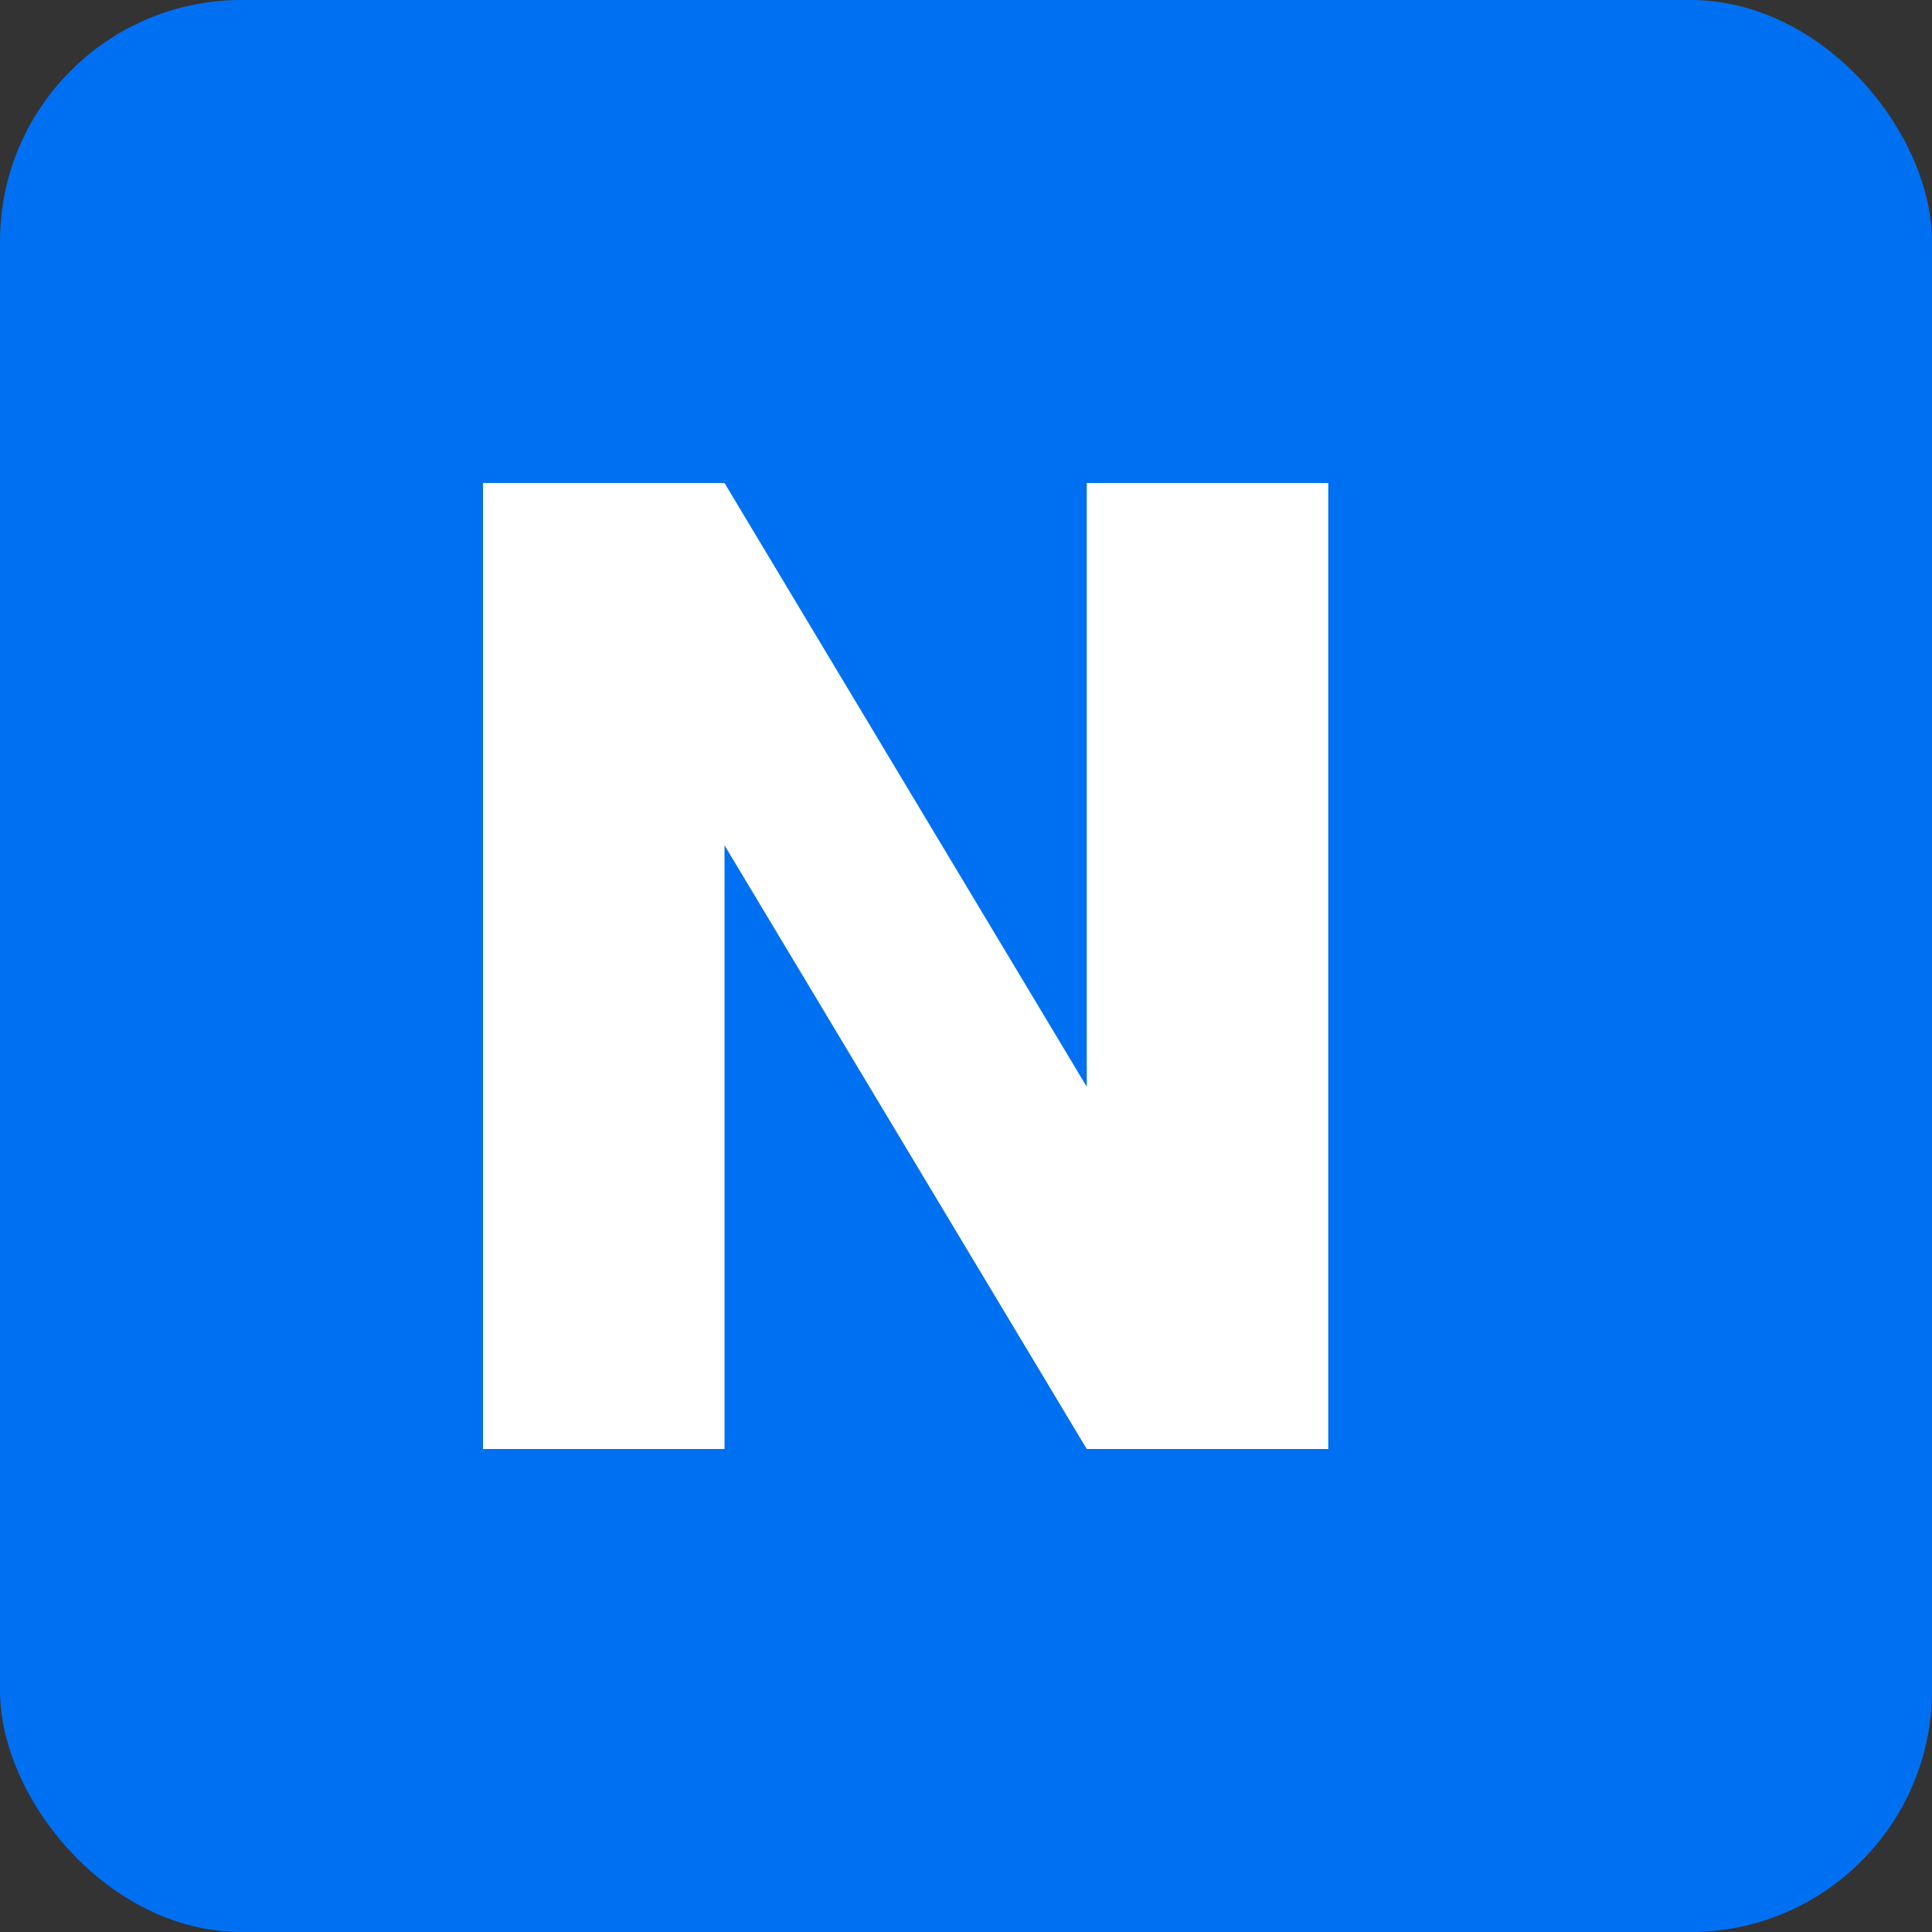 <svg xmlns="http://www.w3.org/2000/svg" width="32" height="32" viewBox="0 0 32 32">
  <rect x="0" y="0" width="32" height="32" fill="#333333" stroke="none"/>
  <rect width="32" height="32" fill="#0070f3" rx="4"/>
  <path d="M 8 24 L 8 8 L 12 8 L 18 18 L 18 8 L 22 8 L 22 24 L 18 24 L 12 14 L 12 24 Z" fill="white"/>
</svg>
